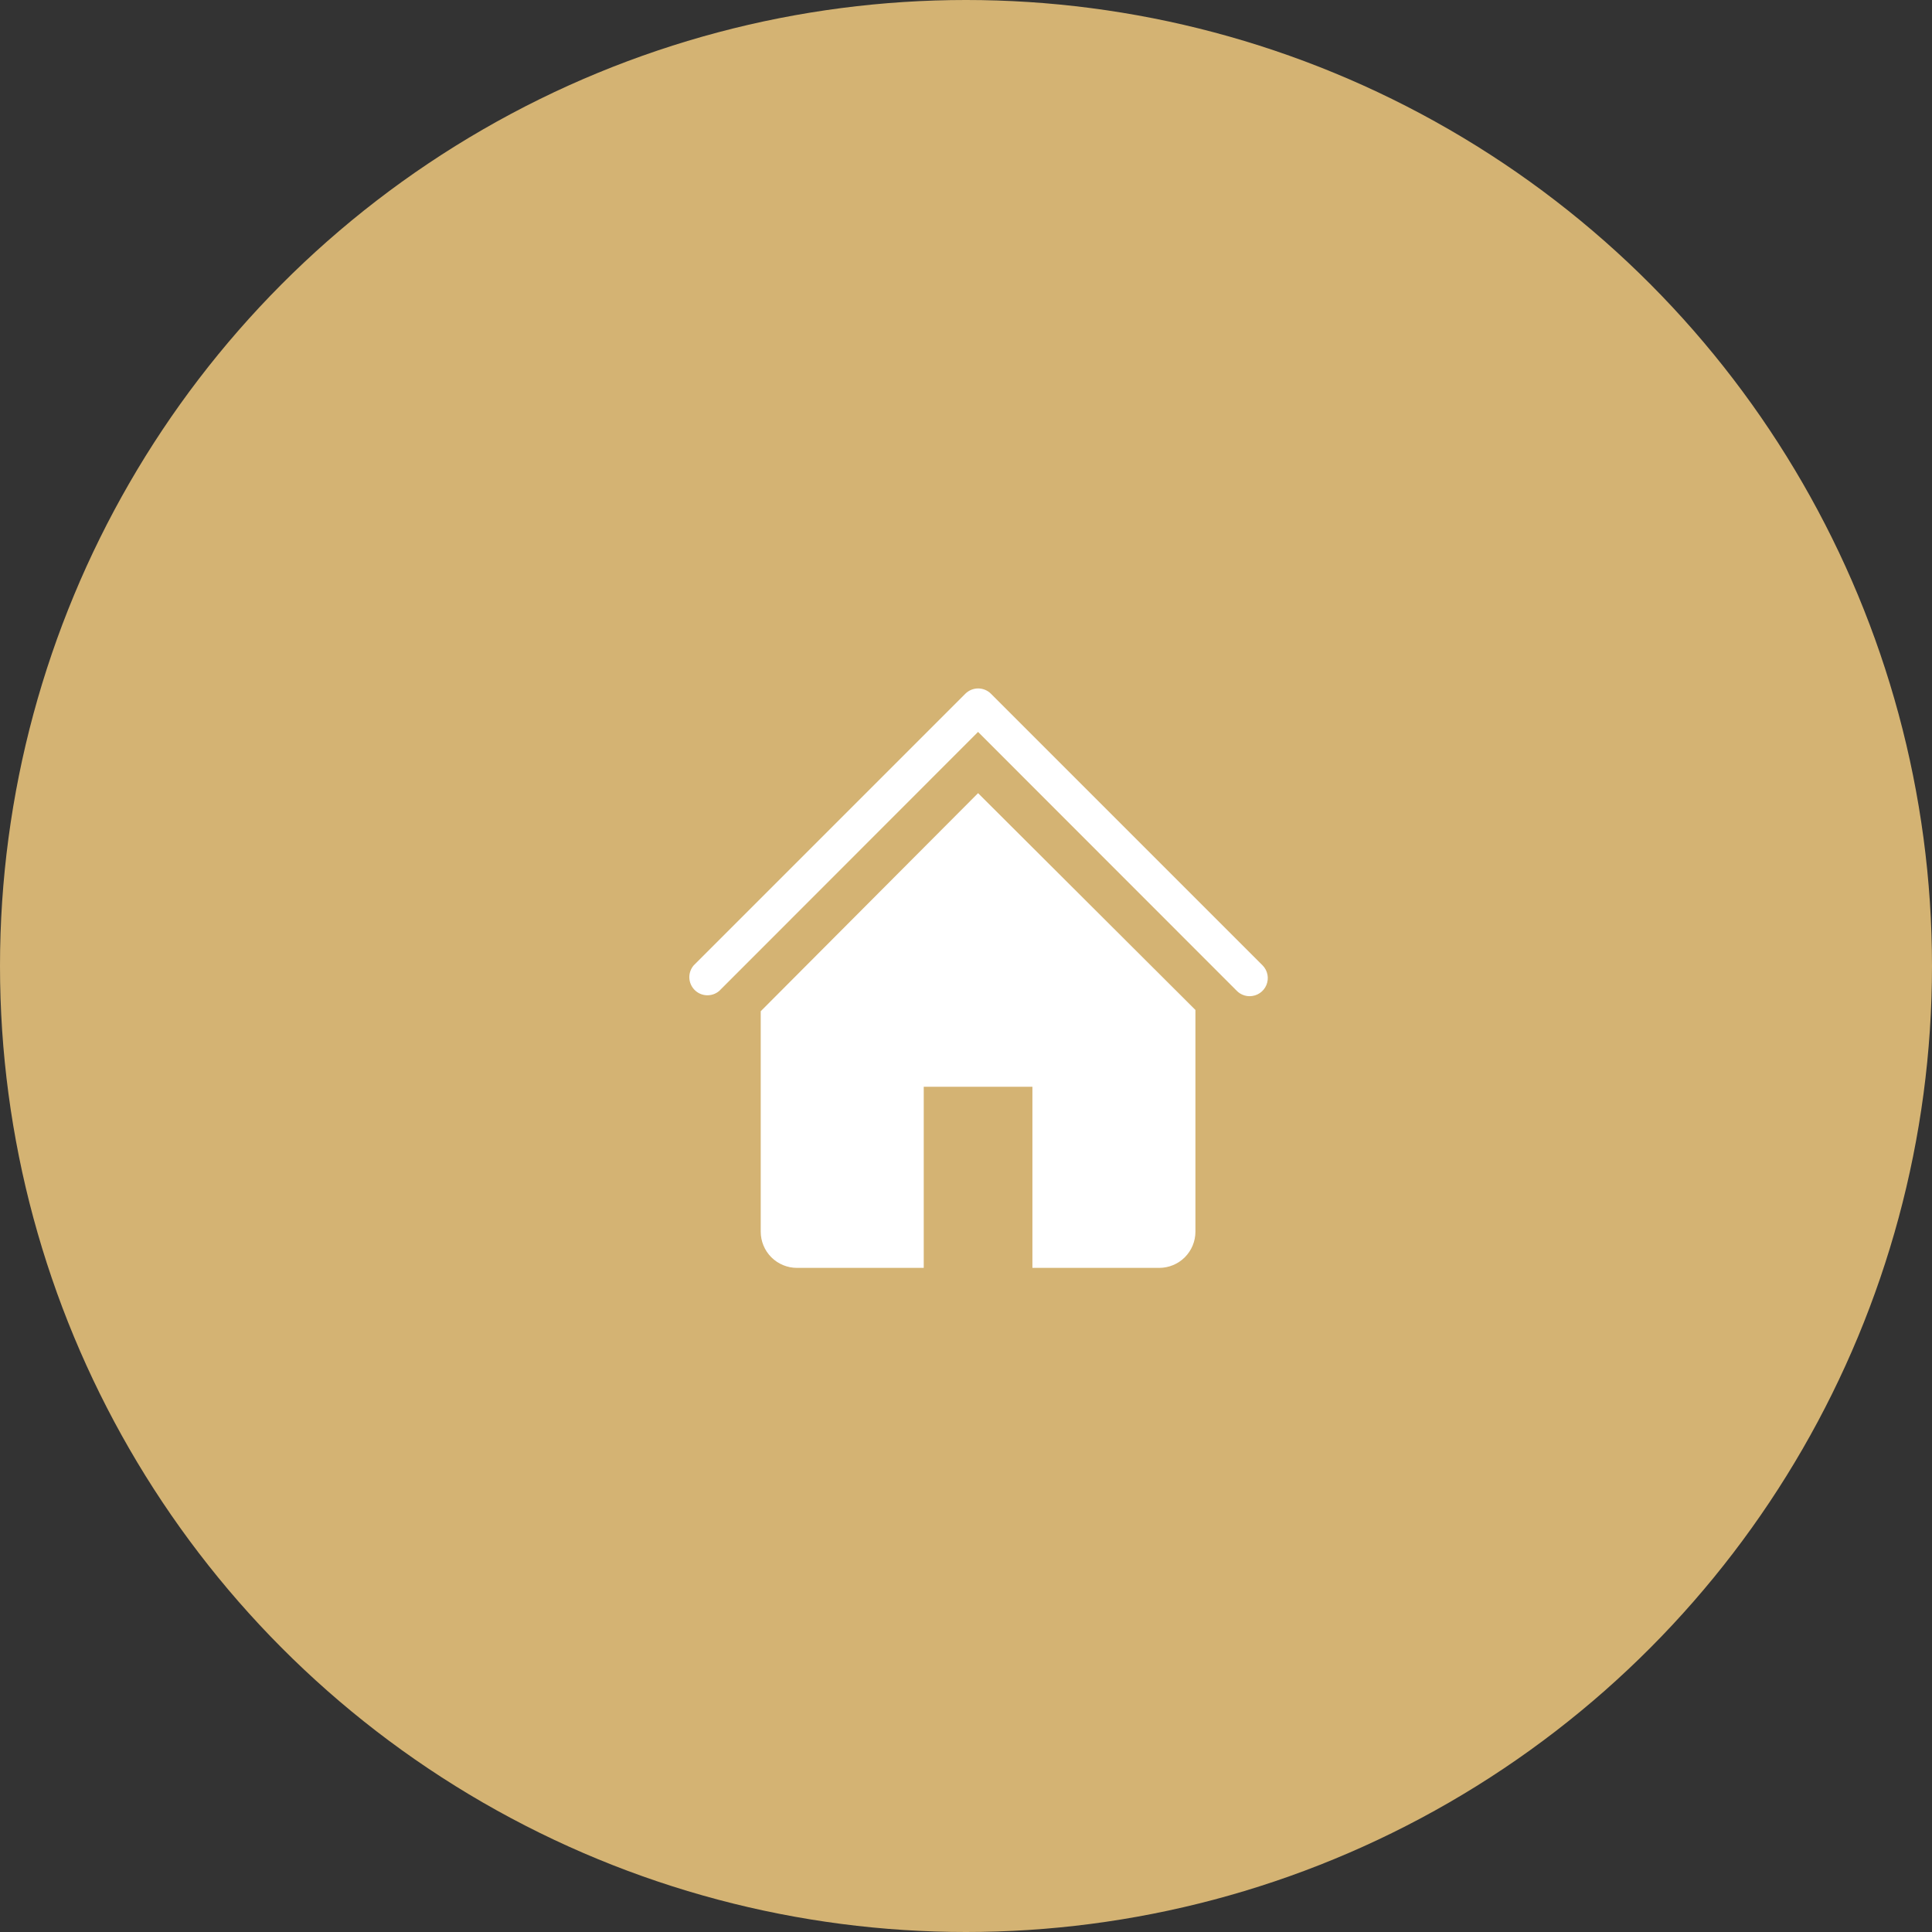<svg width="80" height="80" viewBox="0 0 80 80" fill="none" xmlns="http://www.w3.org/2000/svg">
<rect x="0" y="0" width="80" height="80" fill="#333333" stroke="none"/>
<circle cx="40" cy="40" r="40" fill="#D4B373"/>
<path d="M51.749 41.25C51.651 41.251 51.553 41.232 51.461 41.194C51.37 41.157 51.287 41.102 51.217 41.032L40.499 30.307L29.782 41.032C29.638 41.155 29.454 41.219 29.265 41.212C29.076 41.205 28.897 41.127 28.764 40.993C28.63 40.859 28.552 40.681 28.544 40.492C28.537 40.303 28.601 40.118 28.724 39.975L39.974 28.725C40.115 28.585 40.305 28.507 40.503 28.507C40.701 28.507 40.891 28.585 41.032 28.725L52.282 39.975C52.385 40.08 52.455 40.214 52.483 40.358C52.511 40.503 52.495 40.653 52.438 40.789C52.381 40.925 52.286 41.041 52.163 41.123C52.041 41.205 51.897 41.249 51.749 41.25Z" fill="white"/>
<path d="M40.5 32.843L31.5 41.873V51C31.5 51.398 31.658 51.779 31.939 52.061C32.221 52.342 32.602 52.5 33 52.5H38.25V45H42.75V52.5H48C48.398 52.5 48.779 52.342 49.061 52.061C49.342 51.779 49.5 51.398 49.5 51V41.82L40.5 32.843Z" fill="white"/>
</svg>
